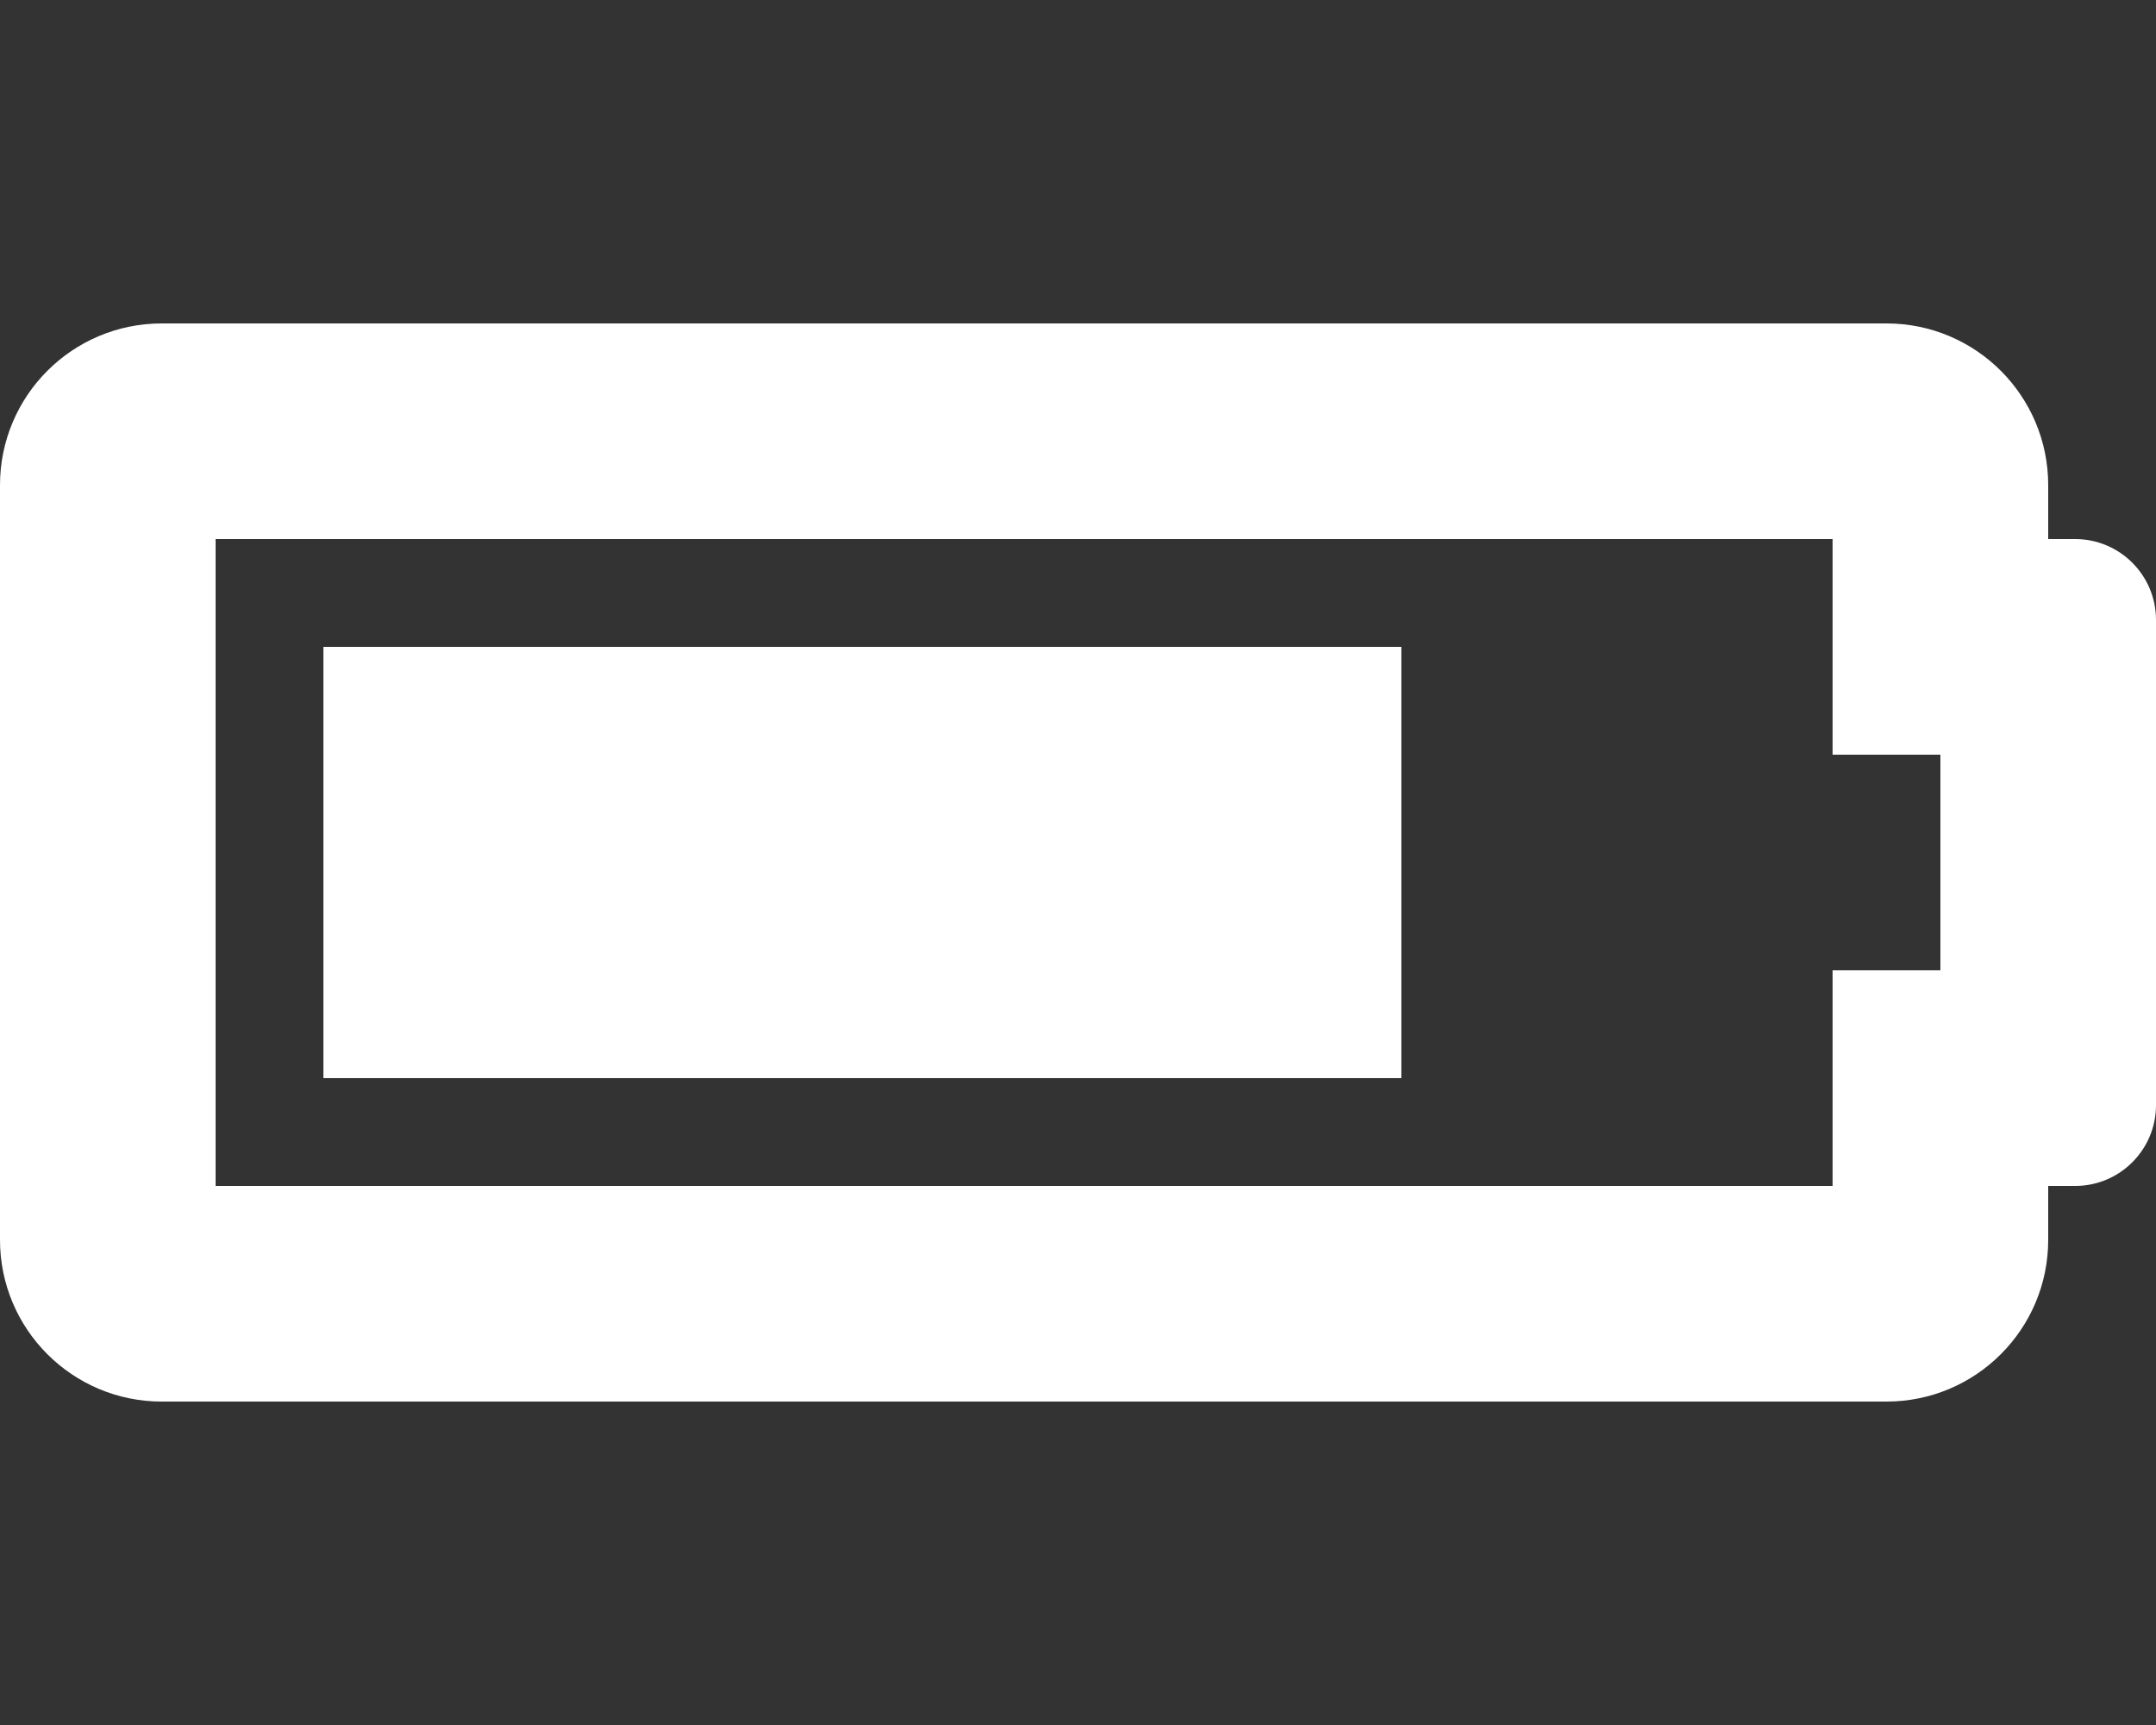 <svg width="640" height="512" viewBox="0 0 640 512" fill="none" xmlns="http://www.w3.org/2000/svg">
<rect x="0" y="0" width="640" height="512" fill="#333333" stroke="none"/>
<path d="M544 160V224H576V288H544V352H64V160H544ZM560 96H48C21.49 96 0 117.49 0 144V368C0 394.51 21.49 416 48 416H560C586.51 416 608 394.51 608 368V352H616C629.255 352 640 341.255 640 328V184C640 170.745 629.255 160 616 160H608V144C608 117.49 586.51 96 560 96ZM416 192H96V320H416V192Z" fill="white"/>
</svg>
